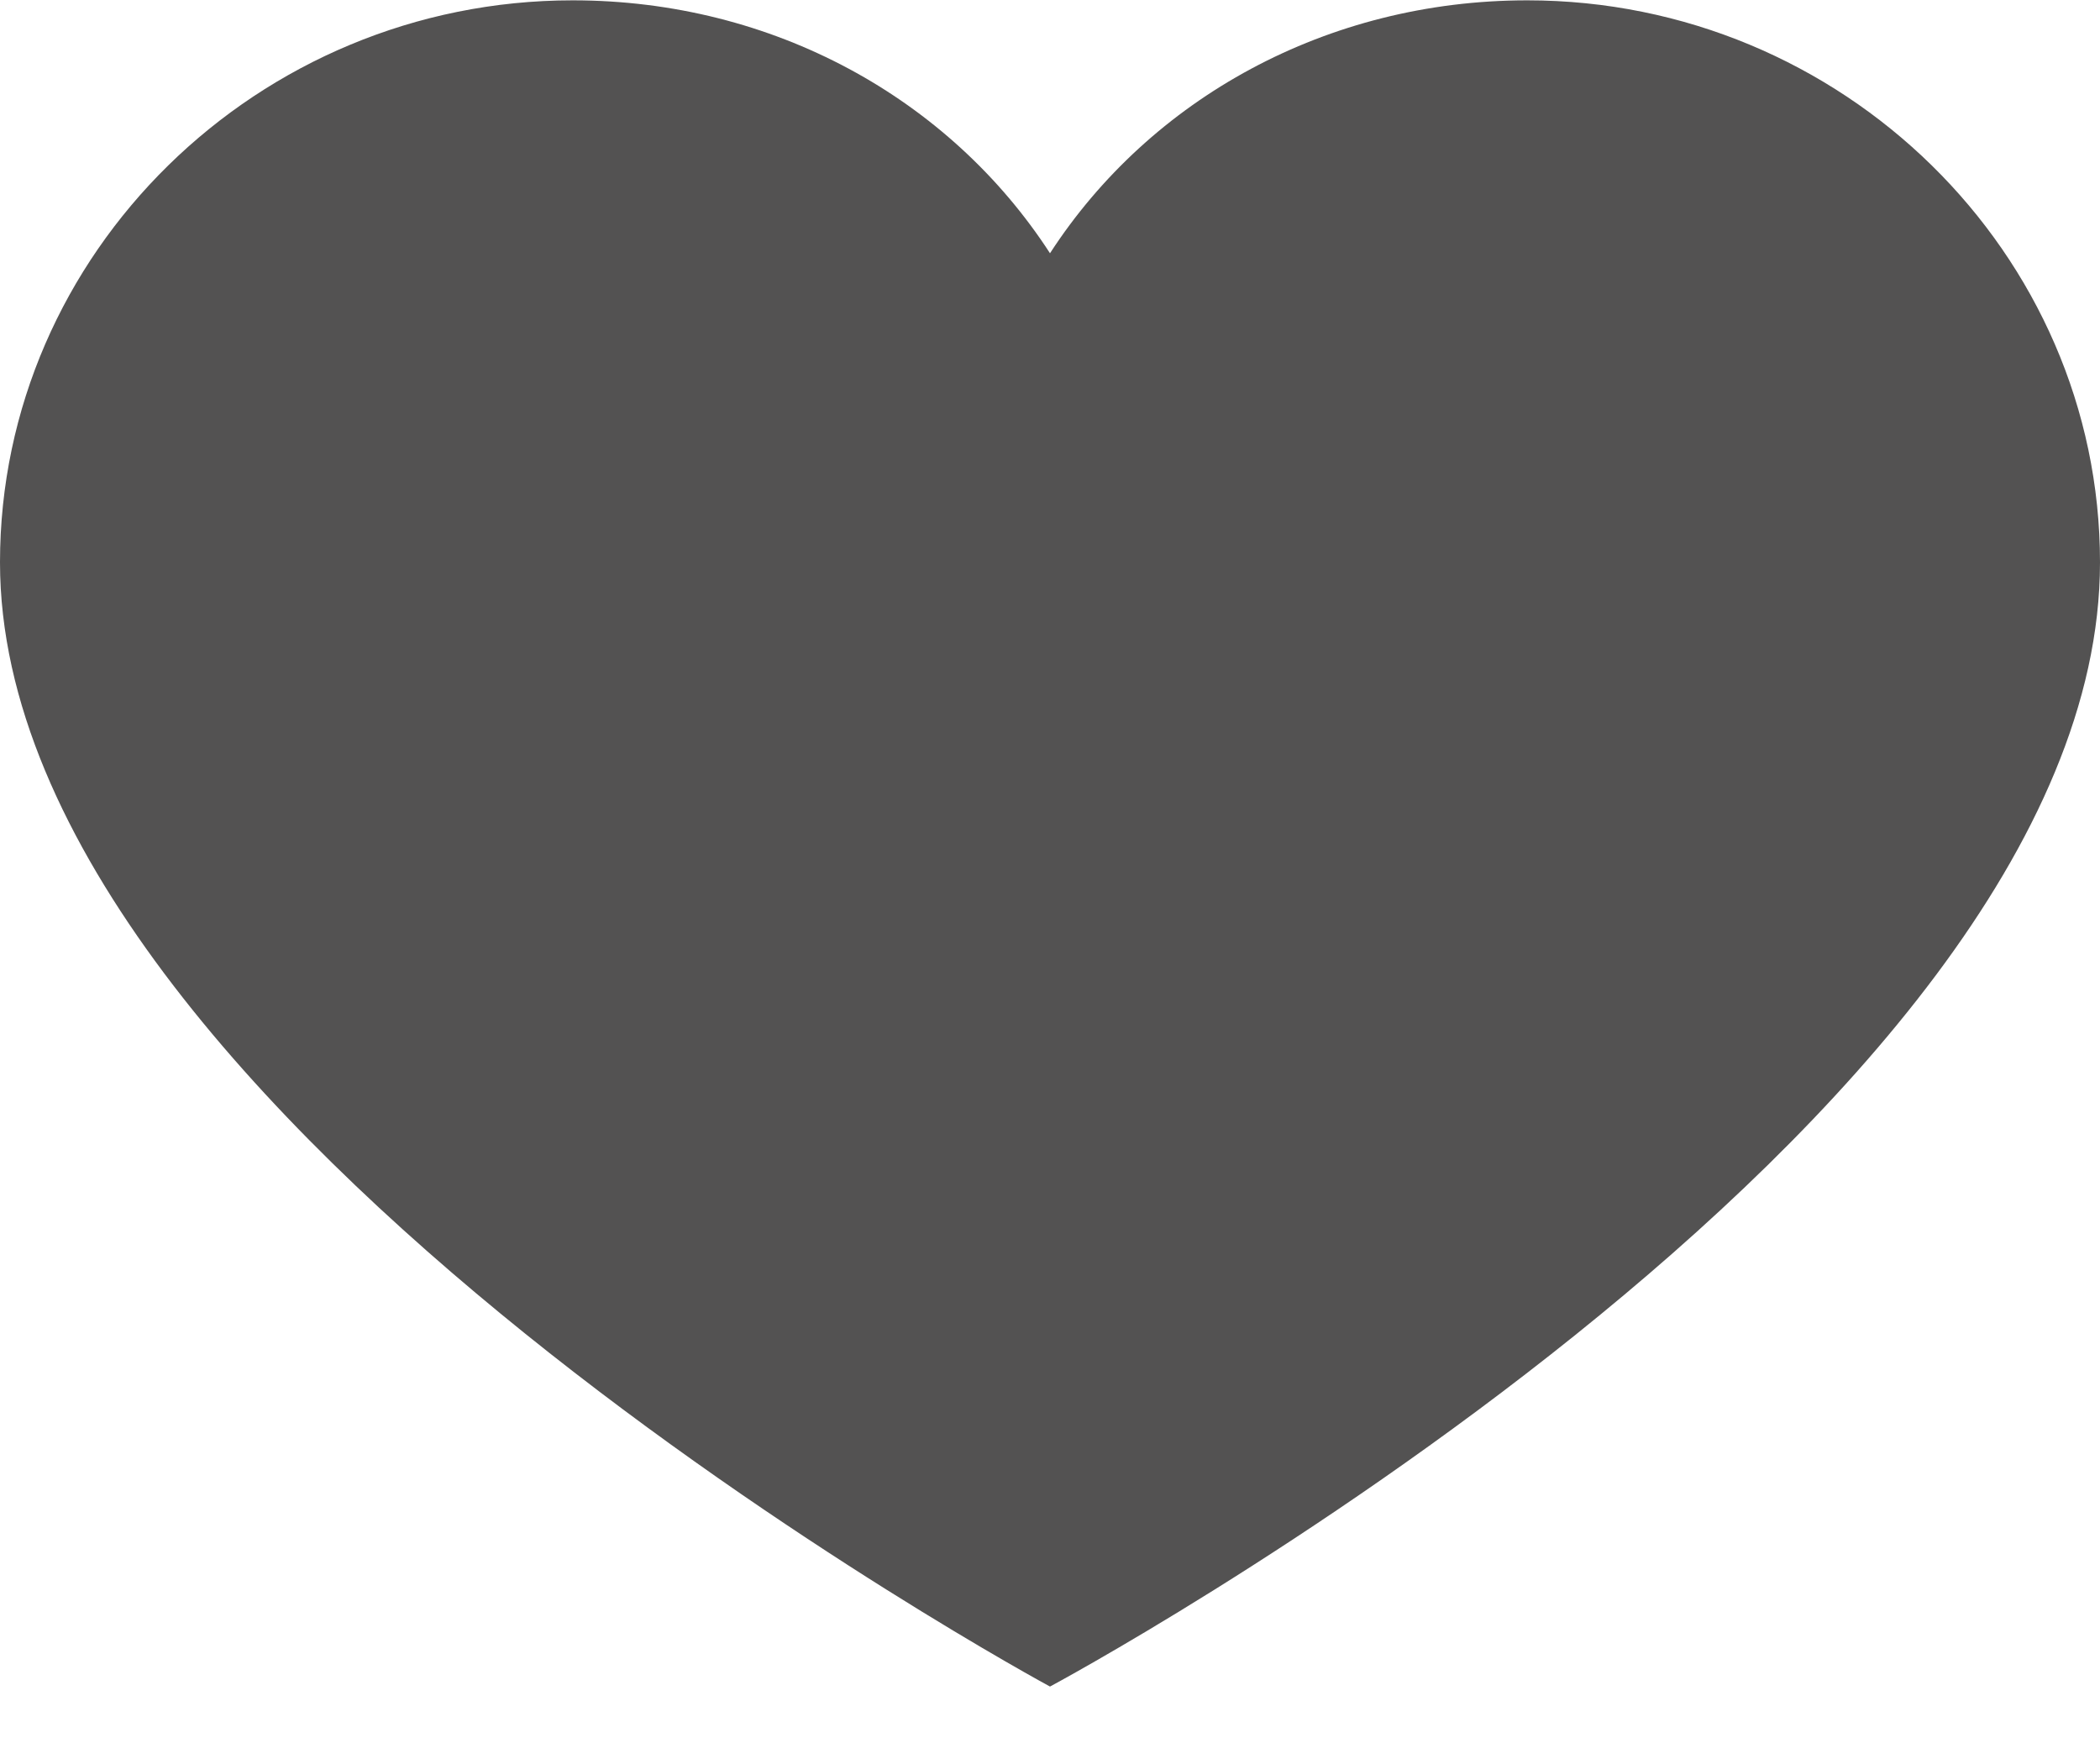 <svg width="25" height="21" viewBox="0 0 25 21" fill="none" xmlns="http://www.w3.org/2000/svg">
<path d="M18.182 0.004C15.796 0.004 13.693 1.175 12.5 3.015C11.307 1.175 9.205 0.004 6.818 0.004C3.068 0.004 0 3.015 0 6.695C0 13.331 12.5 20.078 12.5 20.078C12.5 20.078 25 13.386 25 6.695C25 3.015 21.932 0.004 18.182 0.004Z" fill="#535252"/>
</svg>
